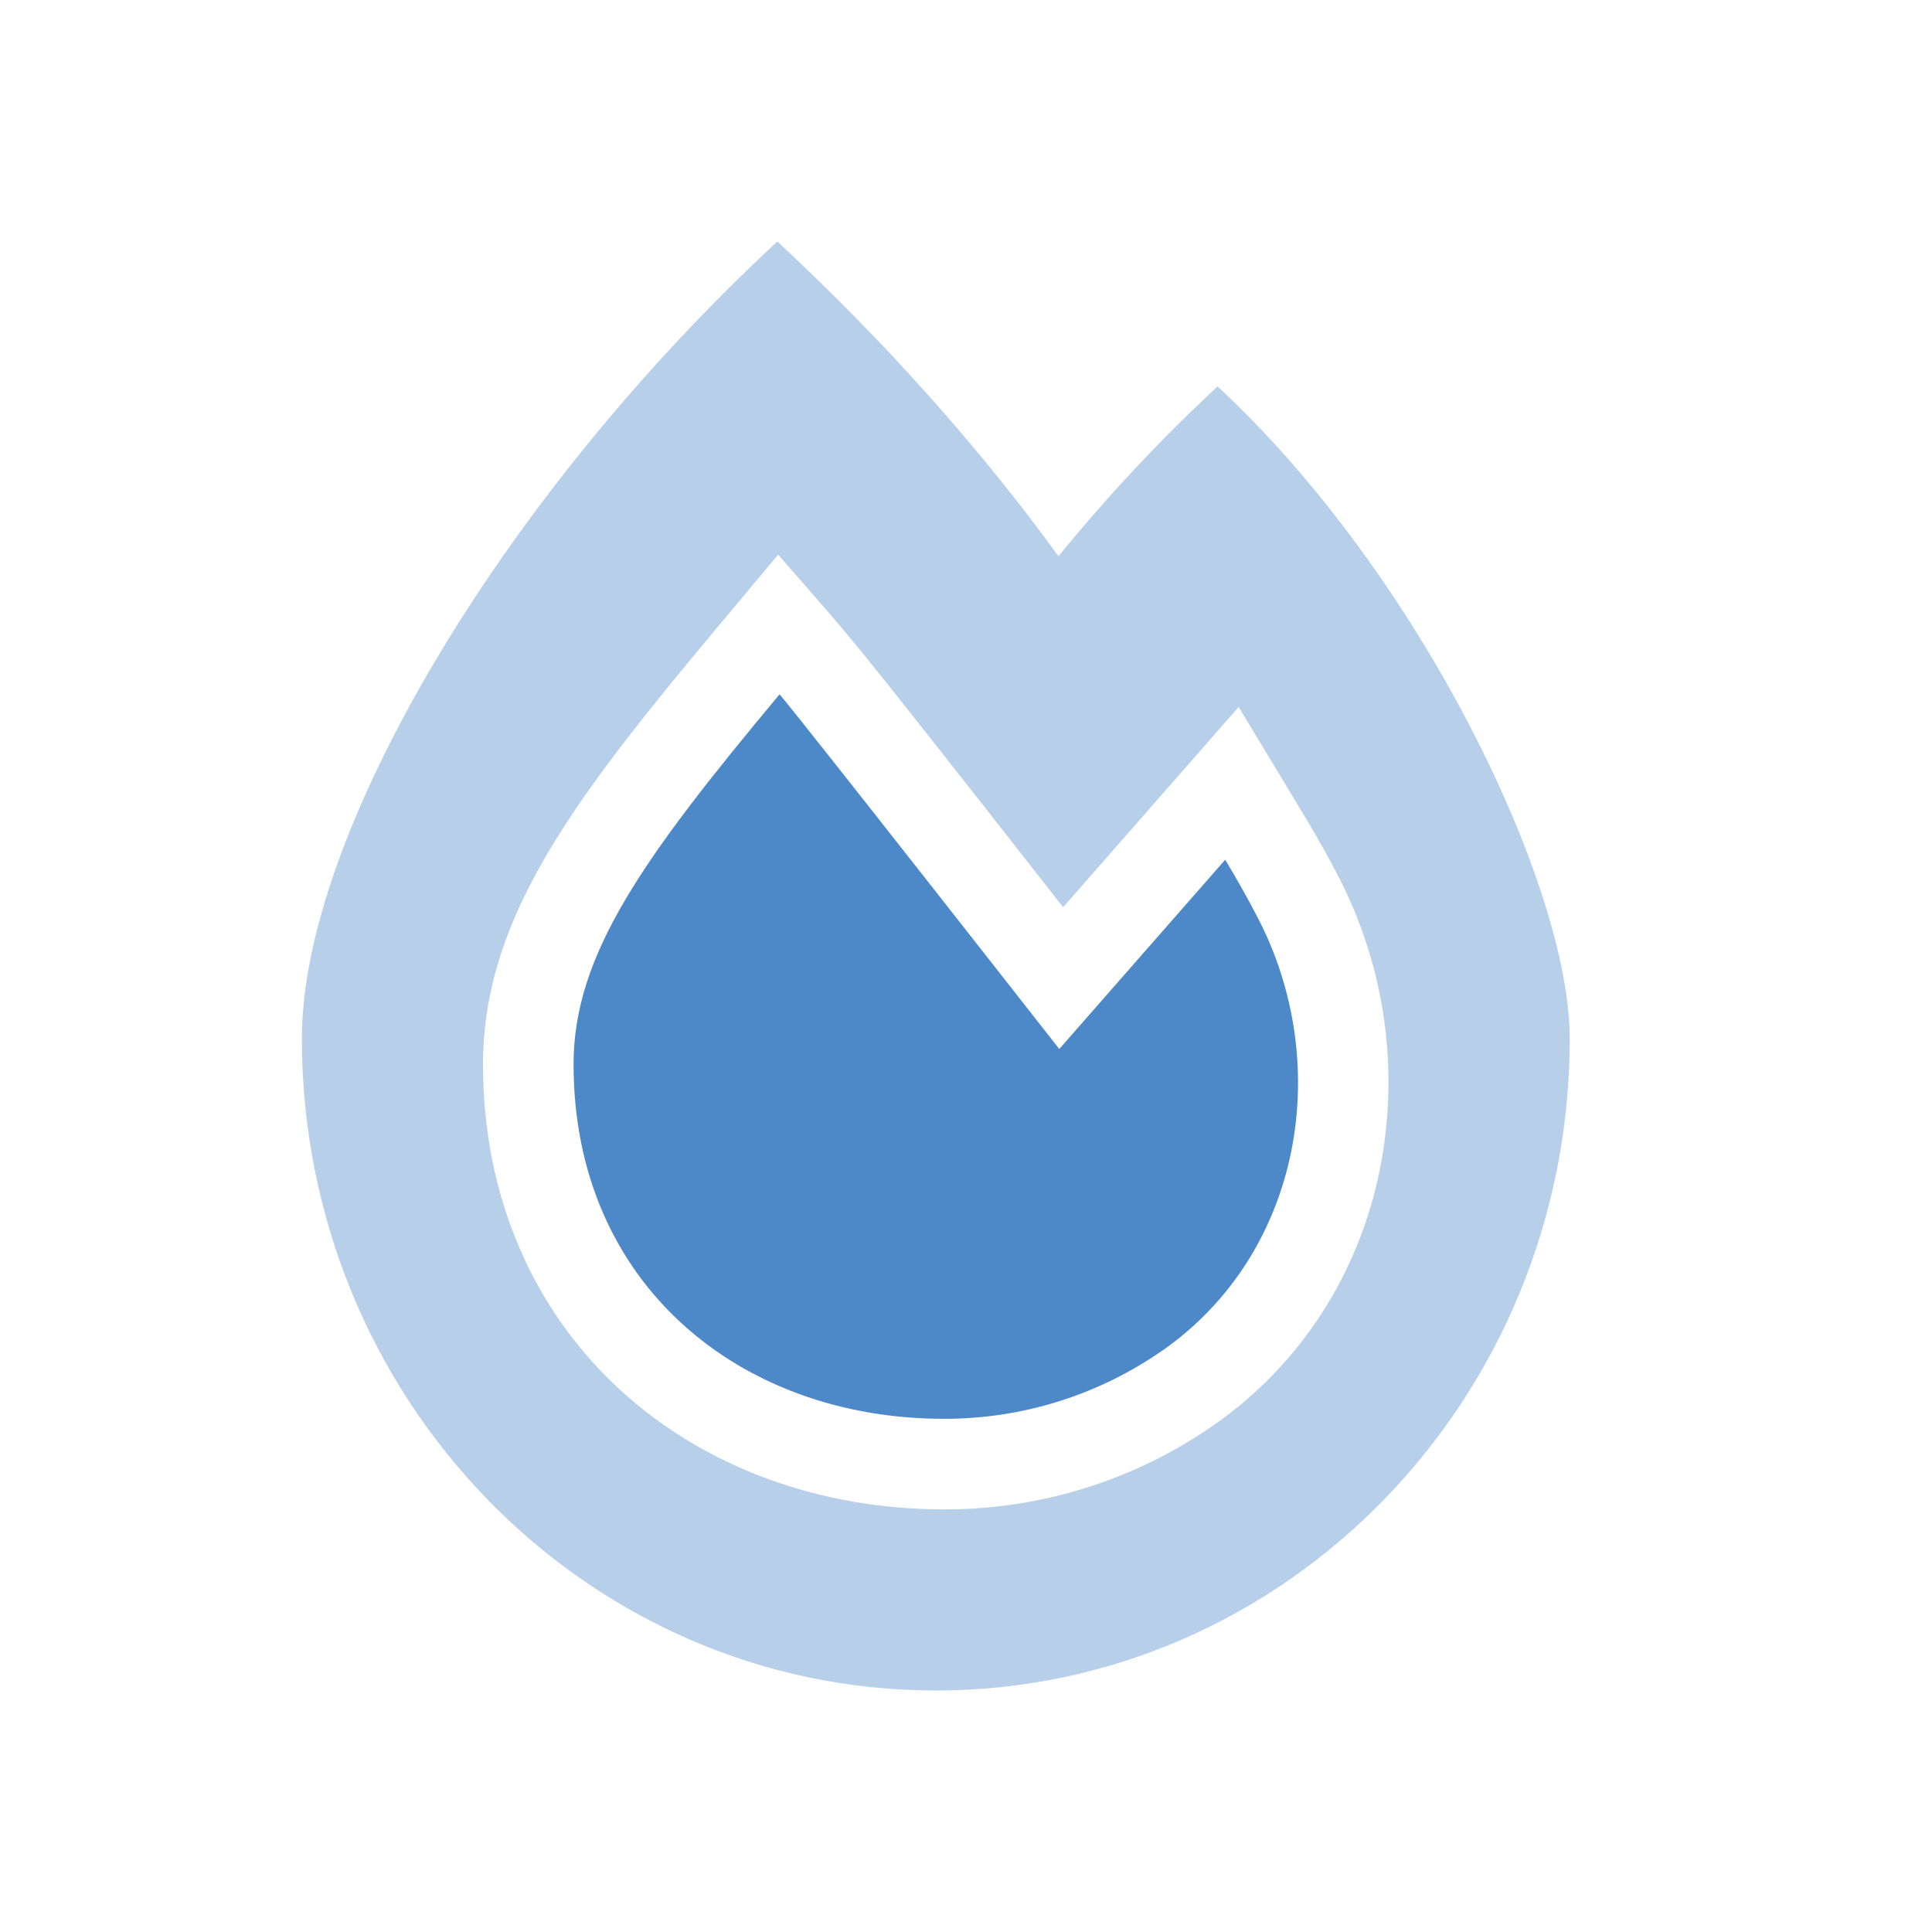<svg width="32" height="32" viewBox="0 0 32 32" fill="none" xmlns="http://www.w3.org/2000/svg">
<path opacity="0.4" d="M20.167 6.4C19.225 7.276 18.344 8.216 17.532 9.213C16.254 7.451 14.669 5.665 12.875 4C8.269 8.274 5 13.844 5 17.2C5 23.165 9.701 28 15.5 28C21.299 28 26 23.165 26 17.2C26 14.703 23.562 9.553 20.167 6.4V6.4ZM20.114 23.597C18.801 24.515 17.236 25.005 15.634 25C13.575 25 11.676 24.302 10.287 23.035C9.565 22.377 8.991 21.571 8.606 20.673C8.204 19.742 8 18.719 8 17.629C8 14.843 10.006 12.642 12.889 9.186C14.295 10.807 13.756 10.113 17.609 15.026L20.516 11.71C21.656 13.597 21.818 13.847 22.149 14.48C22.939 15.986 23.188 17.717 22.852 19.384C22.501 21.112 21.528 22.609 20.114 23.597V23.597Z" fill="#4D88C8"/>
<path d="M19.254 22.368C18.192 23.108 16.928 23.503 15.634 23.5C12.252 23.5 9.5 21.262 9.5 17.629C9.5 15.819 10.639 14.224 12.912 11.5C13.237 11.875 17.545 17.375 17.545 17.375L20.293 14.24C20.487 14.561 20.664 14.876 20.821 15.178C22.103 17.624 21.562 20.756 19.254 22.369V22.368Z" fill="#4D88C8"/>
</svg>
